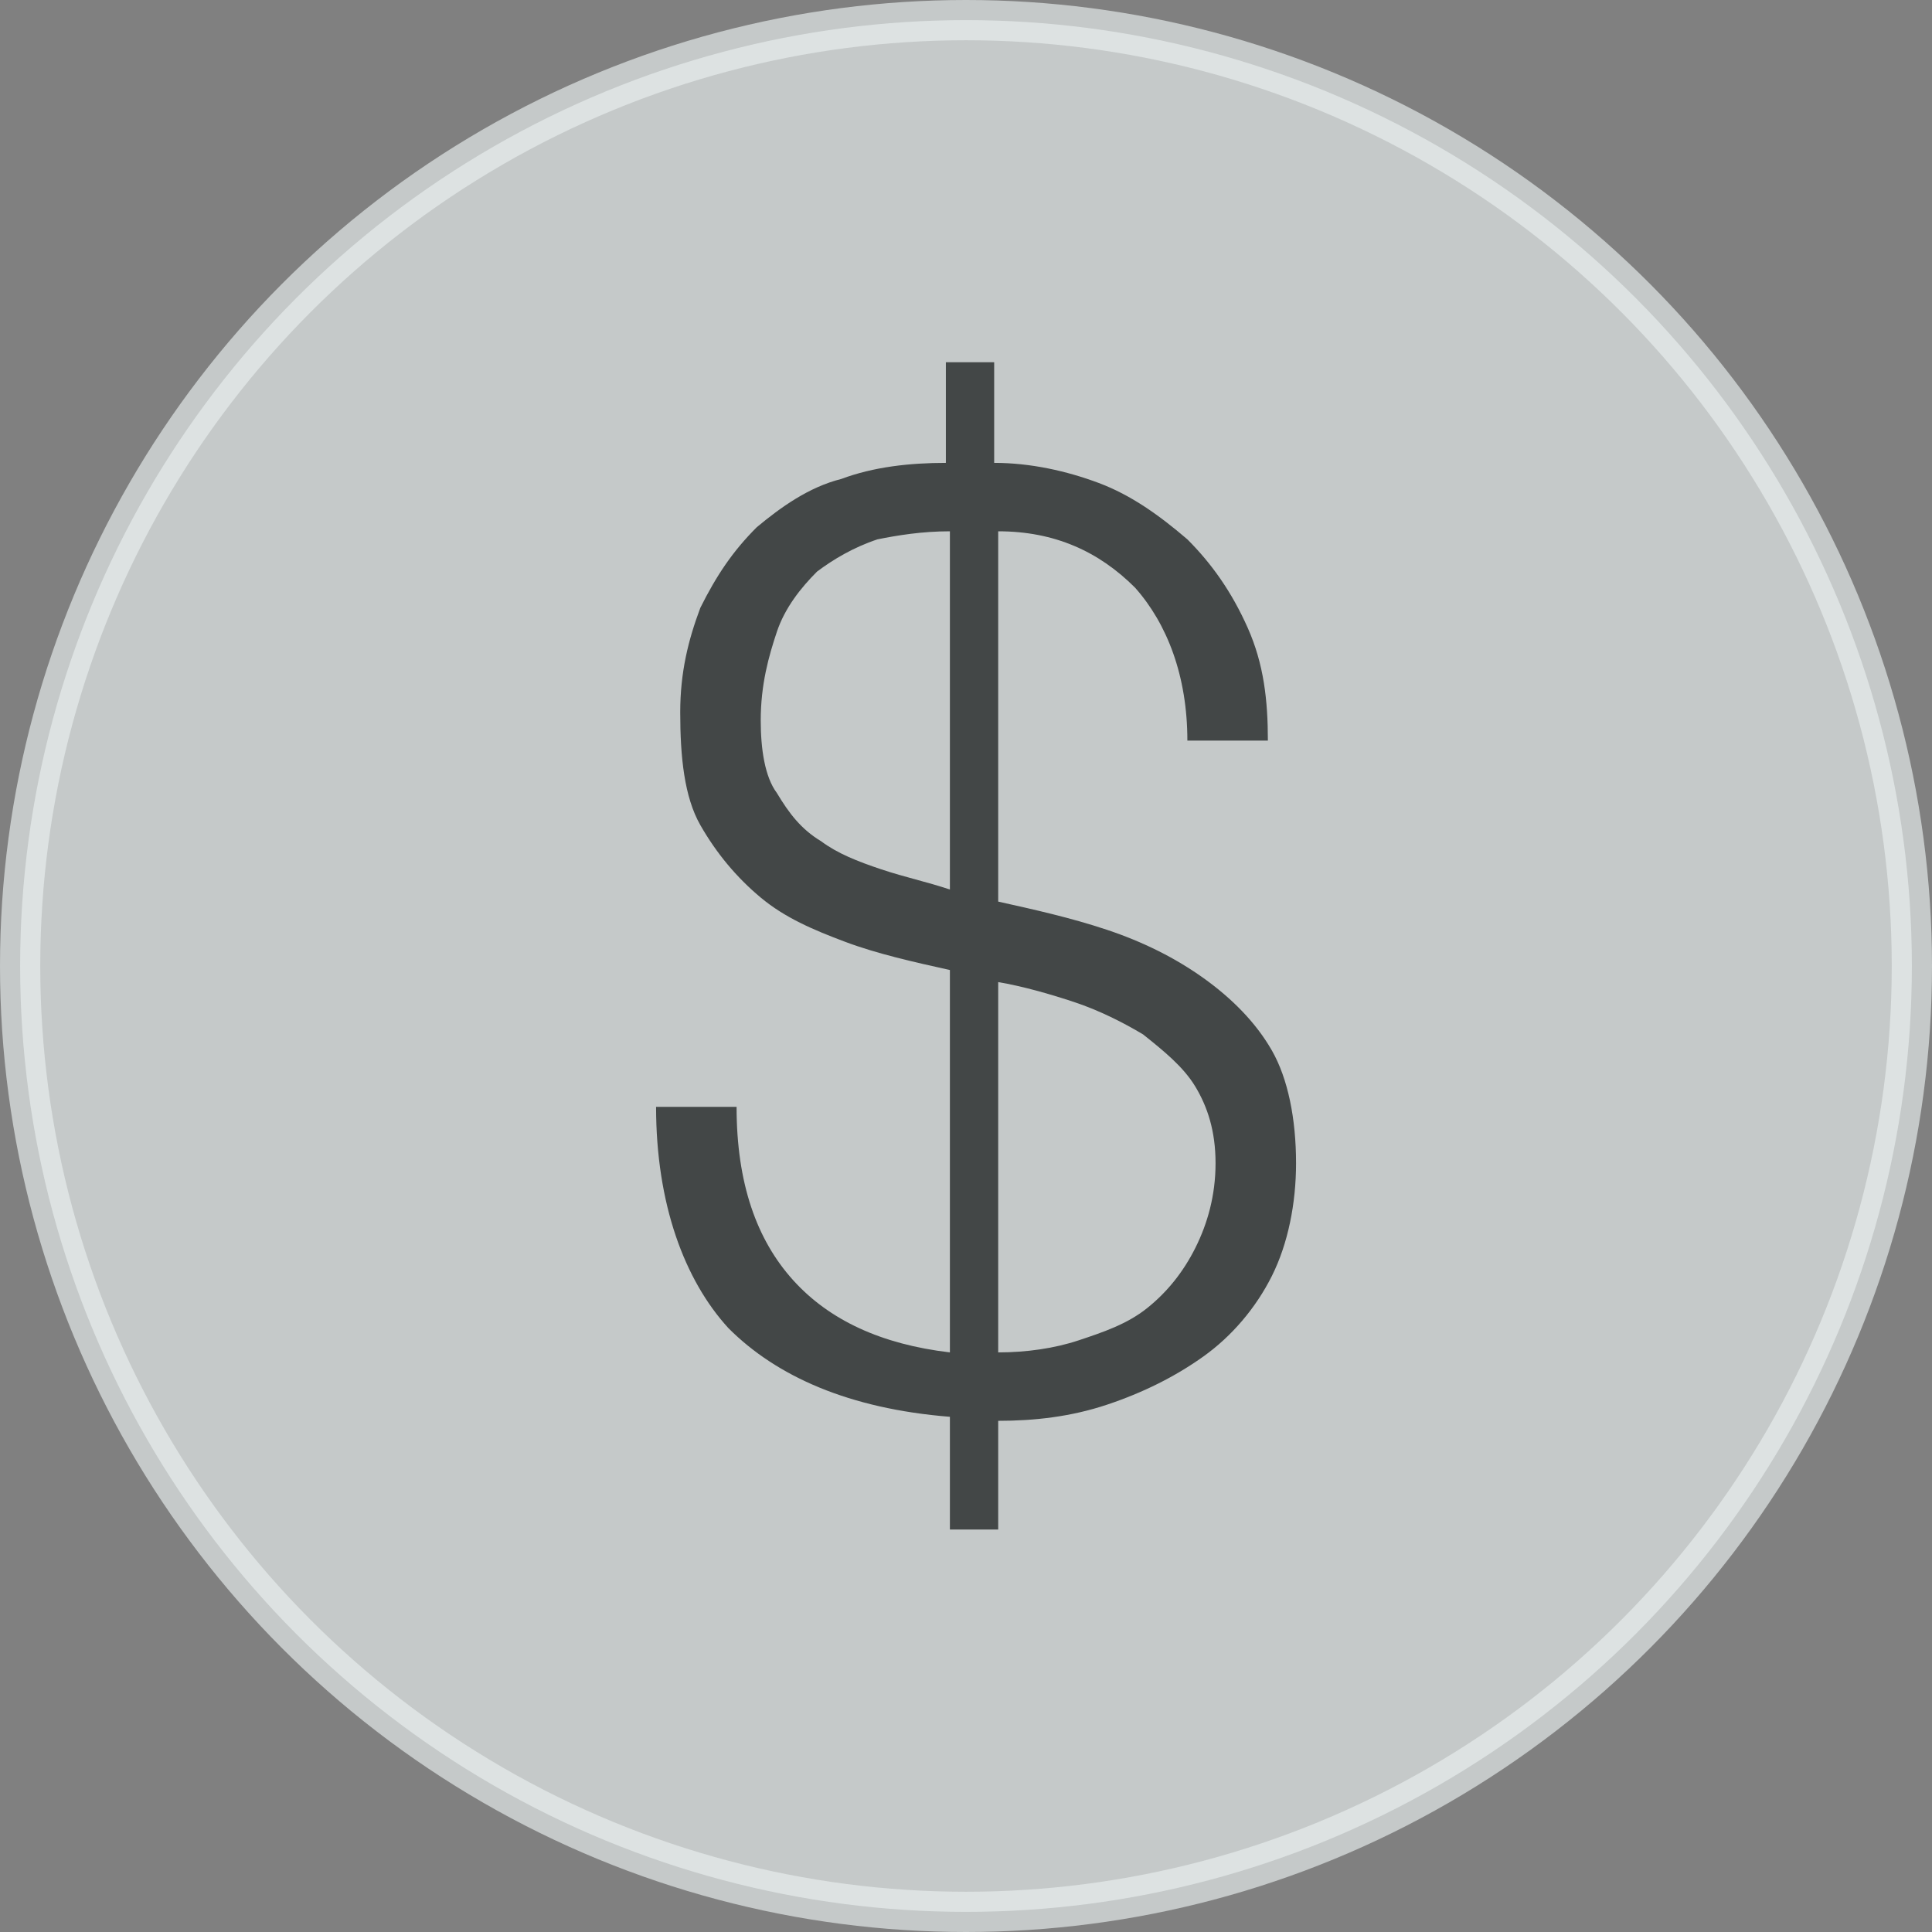 <?xml version="1.0" encoding="utf-8"?>
<!-- Generator: Adobe Illustrator 19.1.0, SVG Export Plug-In . SVG Version: 6.00 Build 0)  -->
<svg version="1.1" id="Layer_1" xmlns="http://www.w3.org/2000/svg" xmlns:xlink="http://www.w3.org/1999/xlink" x="0px" y="0px"
	 viewBox="0 0 48 48" style="enable-background:new 0 0 48 48;" xml:space="preserve">
<rect x="0" y="0" width="48" height="48" fill="#808080" stroke="none"/>
<ellipse style="opacity:0.65;fill:#E9F0F0;stroke:#E9F0F0;stroke-miterlimit:10;" cx="24" cy="24" rx="23.5" ry="23.5"/>
<g style="opacity:0.7;">
	<path style="fill:#0B1010;" d="M19.7,31.8c0.9,1,2.2,1.6,3.9,1.8v-9.5c-0.9-0.2-1.8-0.4-2.6-0.7c-0.8-0.3-1.5-0.6-2.1-1.1
		s-1.1-1.1-1.5-1.8c-0.4-0.7-0.5-1.7-0.5-2.8c0-1,0.2-1.8,0.5-2.6c0.4-0.8,0.8-1.4,1.4-2c0.6-0.5,1.3-1,2.1-1.2
		c0.8-0.3,1.7-0.4,2.6-0.4V9h1.2v2.5c0.9,0,1.8,0.2,2.6,0.5c0.8,0.3,1.5,0.8,2.2,1.4c0.6,0.6,1.1,1.3,1.5,2.2
		c0.4,0.9,0.5,1.8,0.5,2.8h-2c0-1.6-0.5-2.9-1.3-3.8c-0.9-0.9-2-1.4-3.4-1.4v9.2c0.9,0.2,1.8,0.4,2.7,0.7c0.9,0.3,1.7,0.7,2.4,1.2
		c0.7,0.5,1.3,1.1,1.7,1.8c0.4,0.7,0.6,1.7,0.6,2.8c0,1-0.2,2-0.6,2.8c-0.4,0.8-1,1.5-1.7,2c-0.7,0.5-1.5,0.9-2.4,1.2
		c-0.9,0.3-1.8,0.4-2.7,0.4V38h-1.2v-2.8c-2.5-0.2-4.3-1-5.5-2.2c-1.1-1.2-1.8-3.1-1.8-5.5h2C18.3,29.4,18.8,30.8,19.7,31.8z
		 M21.8,13.4c-0.6,0.2-1.1,0.5-1.5,0.8c-0.4,0.4-0.8,0.9-1,1.5c-0.2,0.6-0.4,1.3-0.4,2.2c0,0.7,0.1,1.4,0.4,1.8
		c0.3,0.5,0.6,0.9,1.1,1.2c0.4,0.3,0.9,0.5,1.5,0.7c0.6,0.2,1.1,0.3,1.7,0.5v-8.9C22.9,13.2,22.3,13.3,21.8,13.4z M26.8,33.3
		c0.6-0.2,1.2-0.4,1.7-0.8c0.5-0.4,0.9-0.9,1.2-1.5s0.5-1.3,0.5-2.1c0-0.8-0.2-1.4-0.5-1.9c-0.3-0.5-0.8-0.9-1.3-1.3
		c-0.5-0.3-1.1-0.6-1.7-0.8c-0.6-0.2-1.3-0.4-1.9-0.5v9.2C25.5,33.6,26.2,33.5,26.8,33.3z"/>
</g>
</svg>
